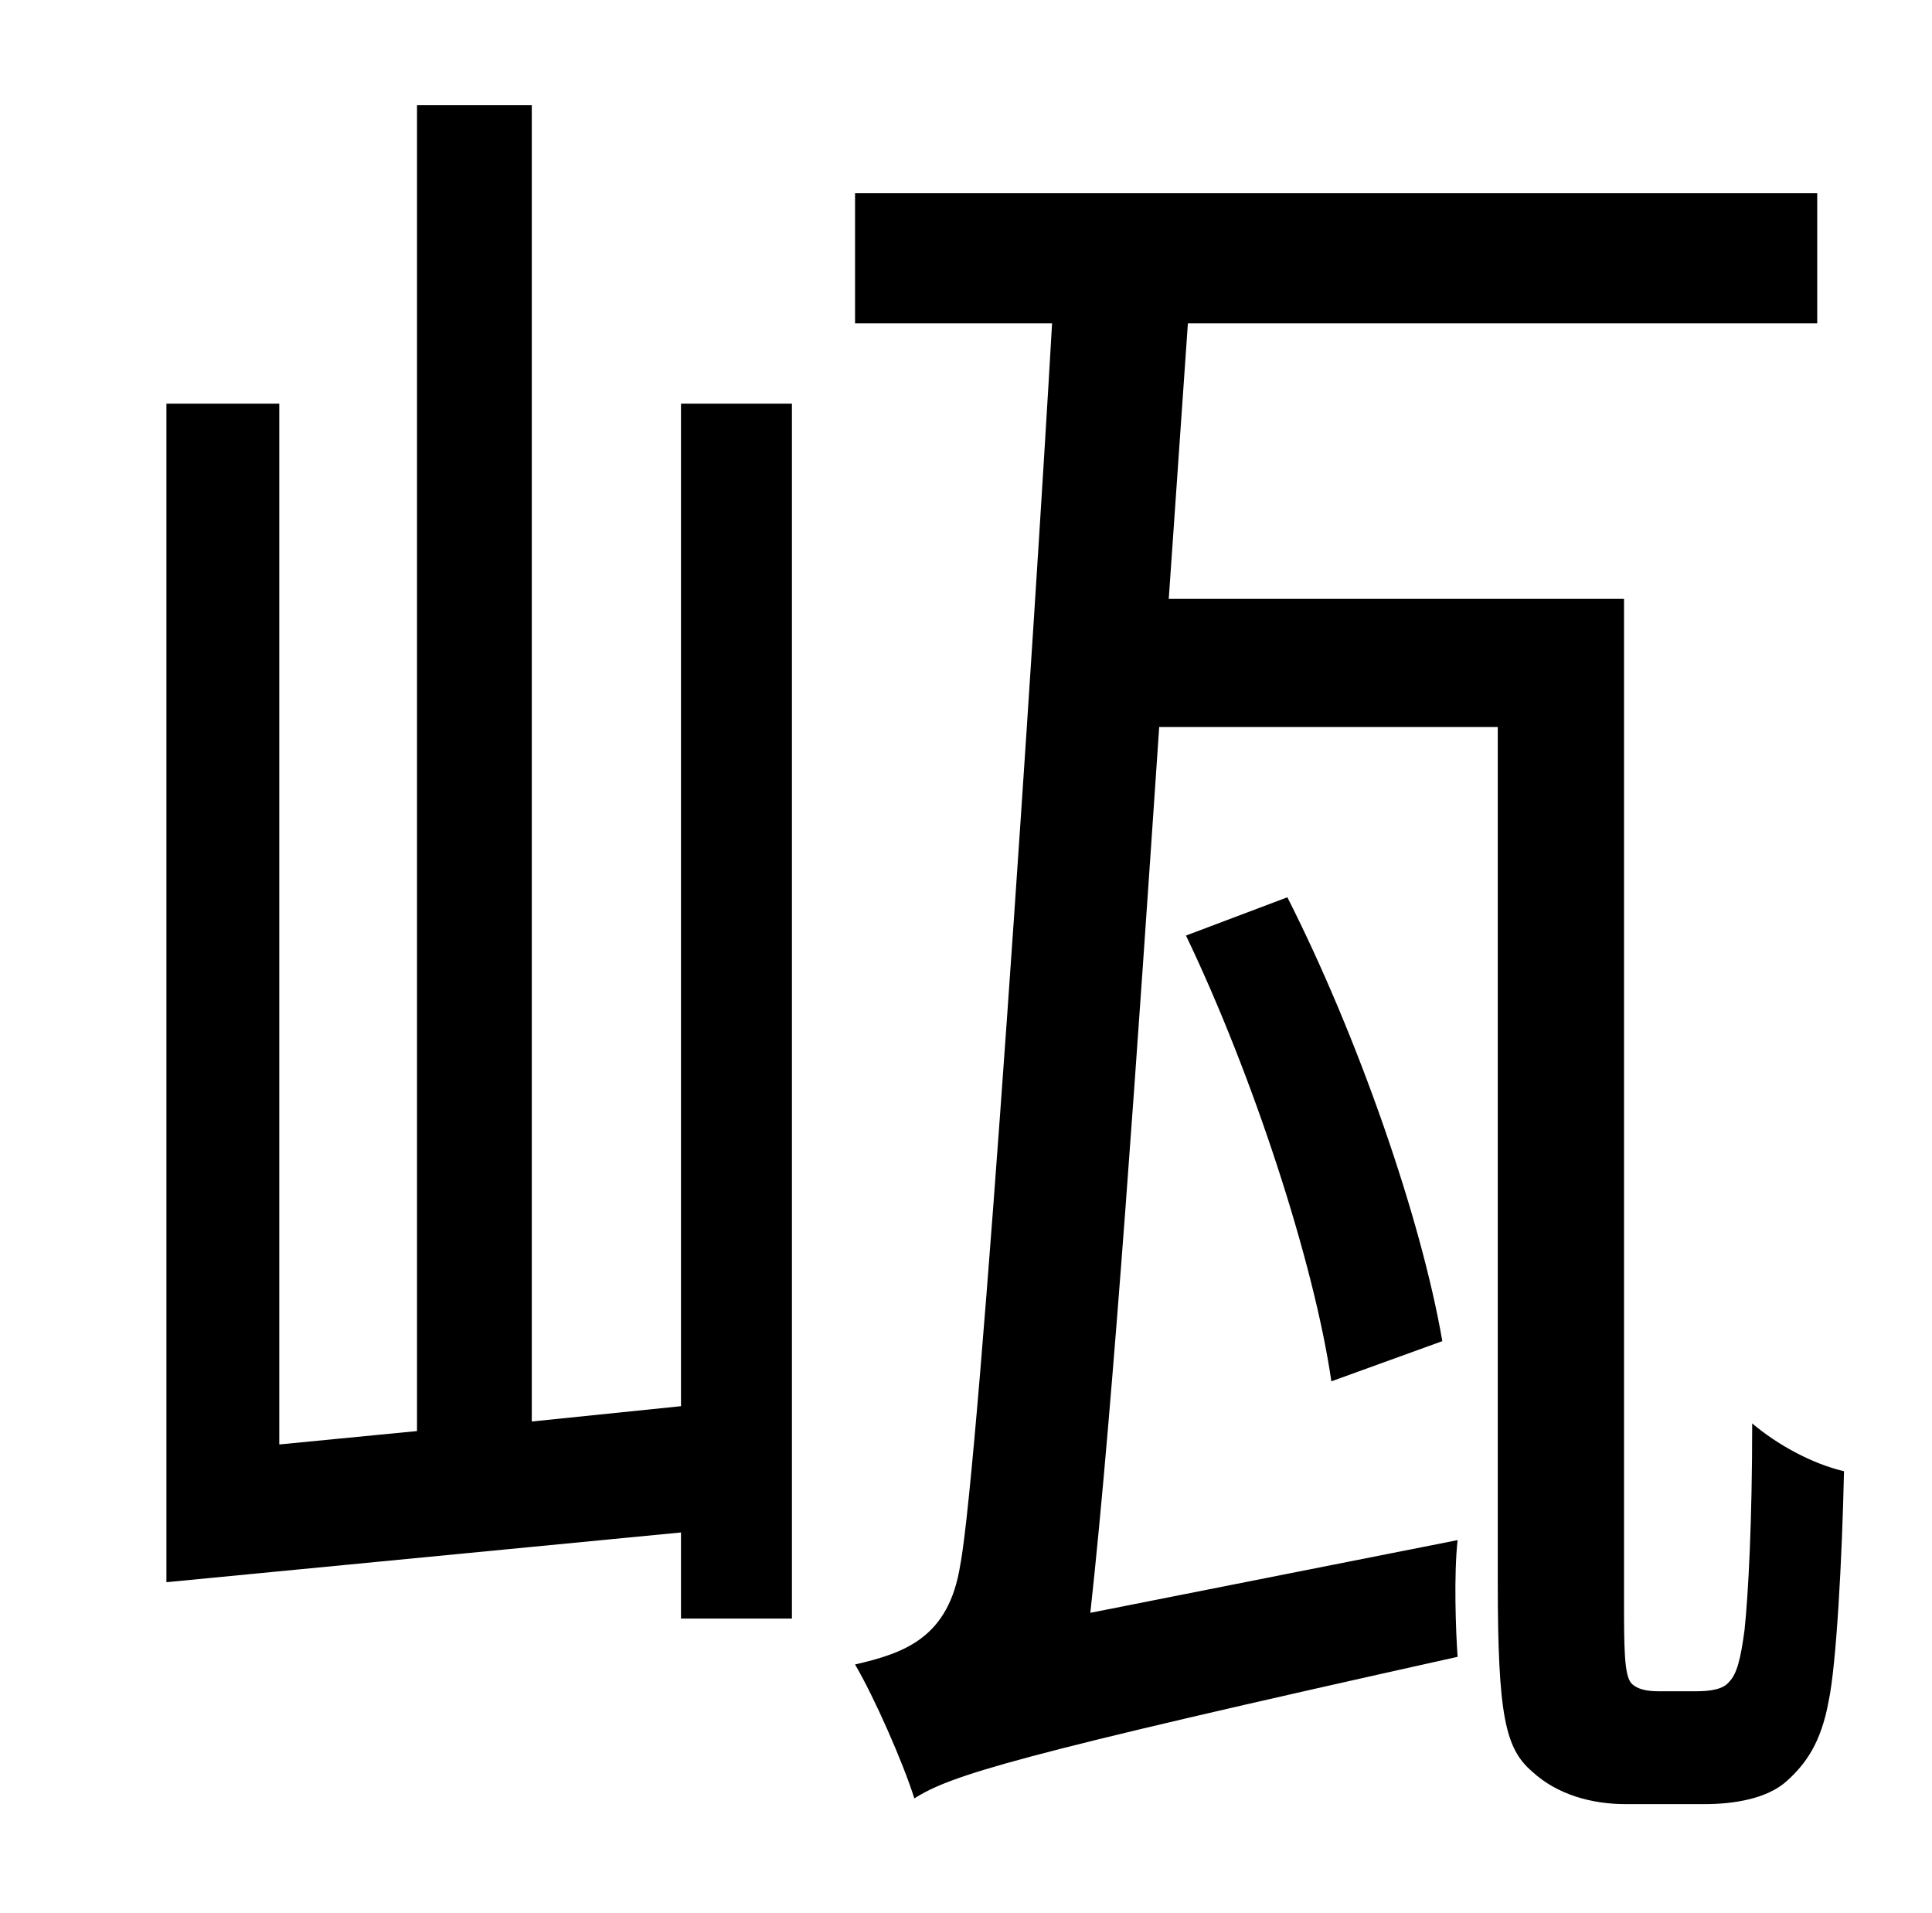 <?xml version="1.0" standalone="no"?>
<!DOCTYPE svg PUBLIC "-//W3C//DTD SVG 1.1//EN" "http://www.w3.org/Graphics/SVG/1.1/DTD/svg11.dtd" >
<svg xmlns="http://www.w3.org/2000/svg" xmlns:xlink="http://www.w3.org/1999/xlink" version="1.1" viewBox="-10 0 1010 1000">
   <path fill="currentColor"
d="M346 735v-524h58v635h-58v-45l-269 26v-616h59v544l72 -7v-693h60v688zM857 884h20c7 0 14 -1 17 -5c4 -4 6 -12 8 -27c2 -19 4 -57 4 -108c13 11 31 21 48 25c-1 46 -4 101 -8 120c-4 22 -12 33 -22 42s-27 12 -43 12h-41c-18 0 -36 -5 -49 -17c-14 -12 -18 -29 -18 -99
v-447h-177c-11 162 -24 354 -36 463l192 -38c-2 18 -1 47 0 61c-234 52 -265 62 -284 74c-6 -19 -21 -53 -31 -70c26 -6 49 -14 55 -52c10 -52 39 -492 48 -649h-103v-68h503v68h-329l-10 144h238v522c0 26 0 41 4 45c3 3 8 4 14 4zM744 701l-58 21
c-9 -62 -41 -160 -76 -233l53 -20c37 73 70 168 81 232z" />
</svg>
